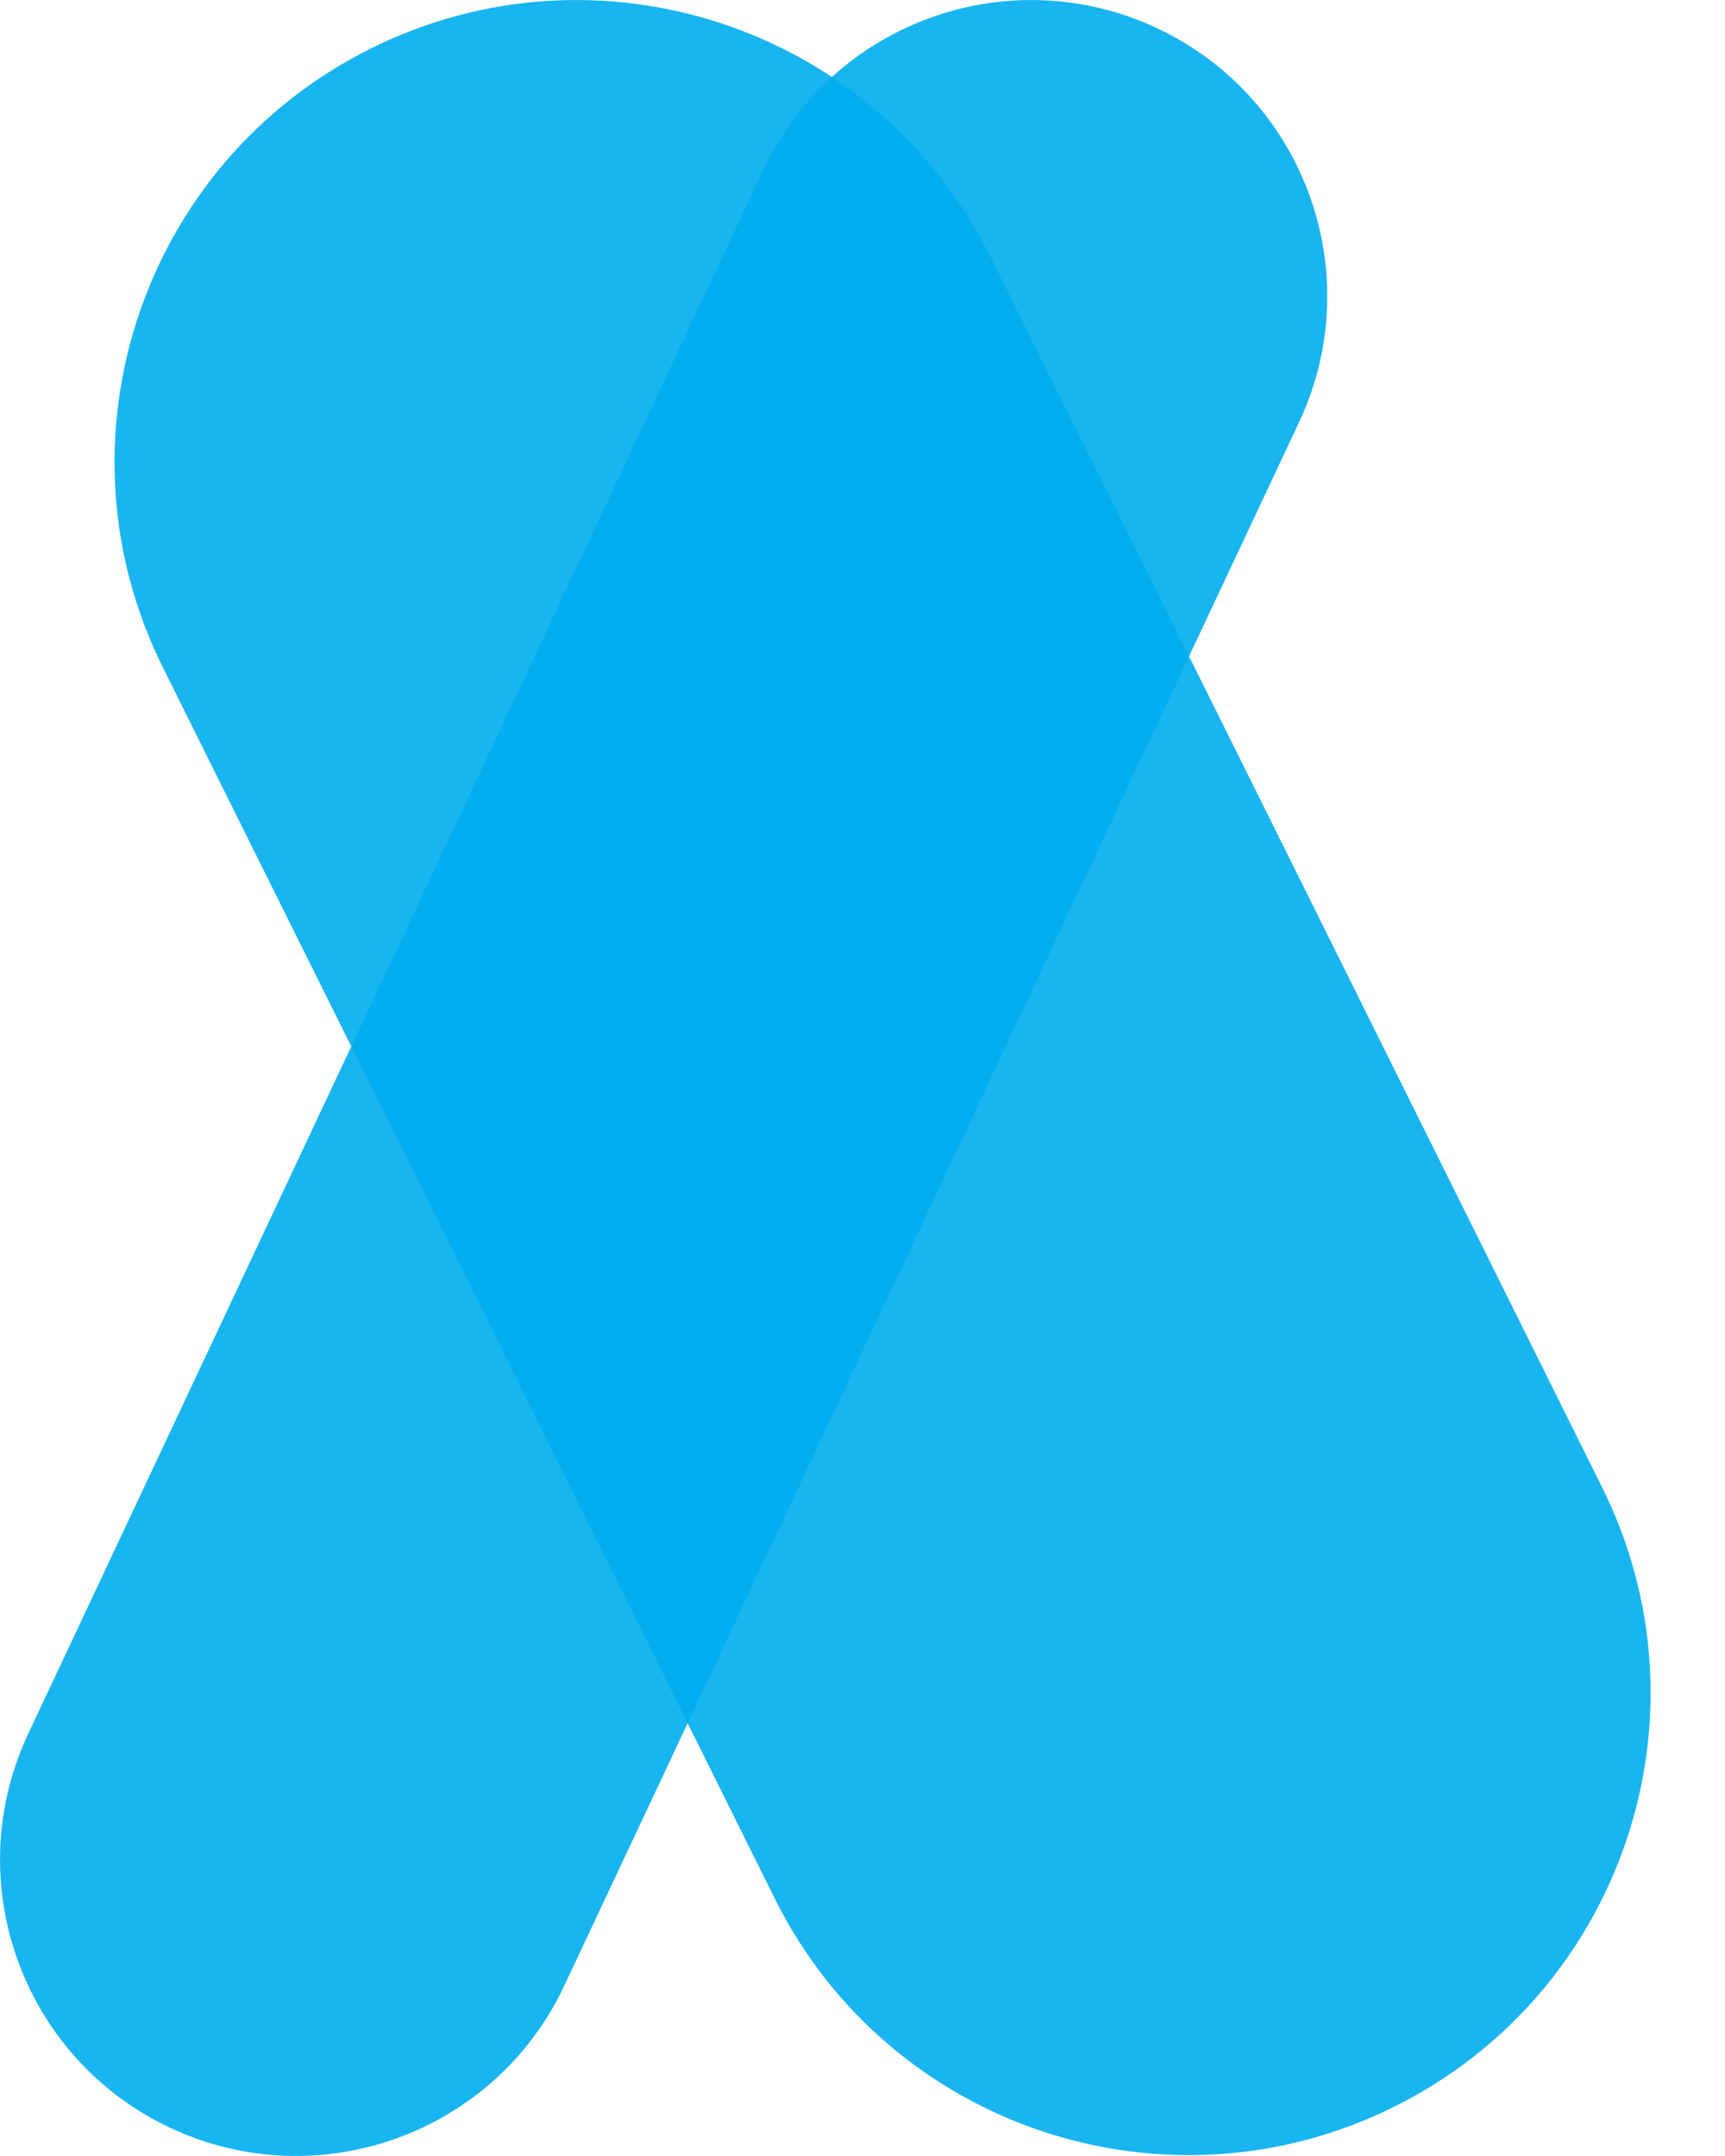 <svg width="16" height="20" viewBox="0 0 16 20" fill="none" xmlns="http://www.w3.org/2000/svg">
<g style="mix-blend-mode:multiply">
<path d="M7.077 1.582L0.26 16.087C-0.383 17.46 0.209 19.096 1.582 19.74C2.955 20.383 4.591 19.791 5.235 18.418L12.051 3.913C12.694 2.54 12.103 0.904 10.729 0.26C9.356 -0.383 7.72 0.209 7.076 1.582H7.077Z" fill="#00ADEF" fill-opacity="0.9"/>
</g>
<g style="mix-blend-mode:multiply">
<path d="M1.517 6.204L7.193 17.625C8.253 19.742 10.828 20.597 12.943 19.537C15.059 18.477 15.915 15.902 14.855 13.787L9.18 2.368C8.12 0.251 5.545 -0.605 3.429 0.455C1.314 1.515 0.457 4.089 1.517 6.204Z" fill="#00ADEF" fill-opacity="0.9"/>
</g>
</svg>
